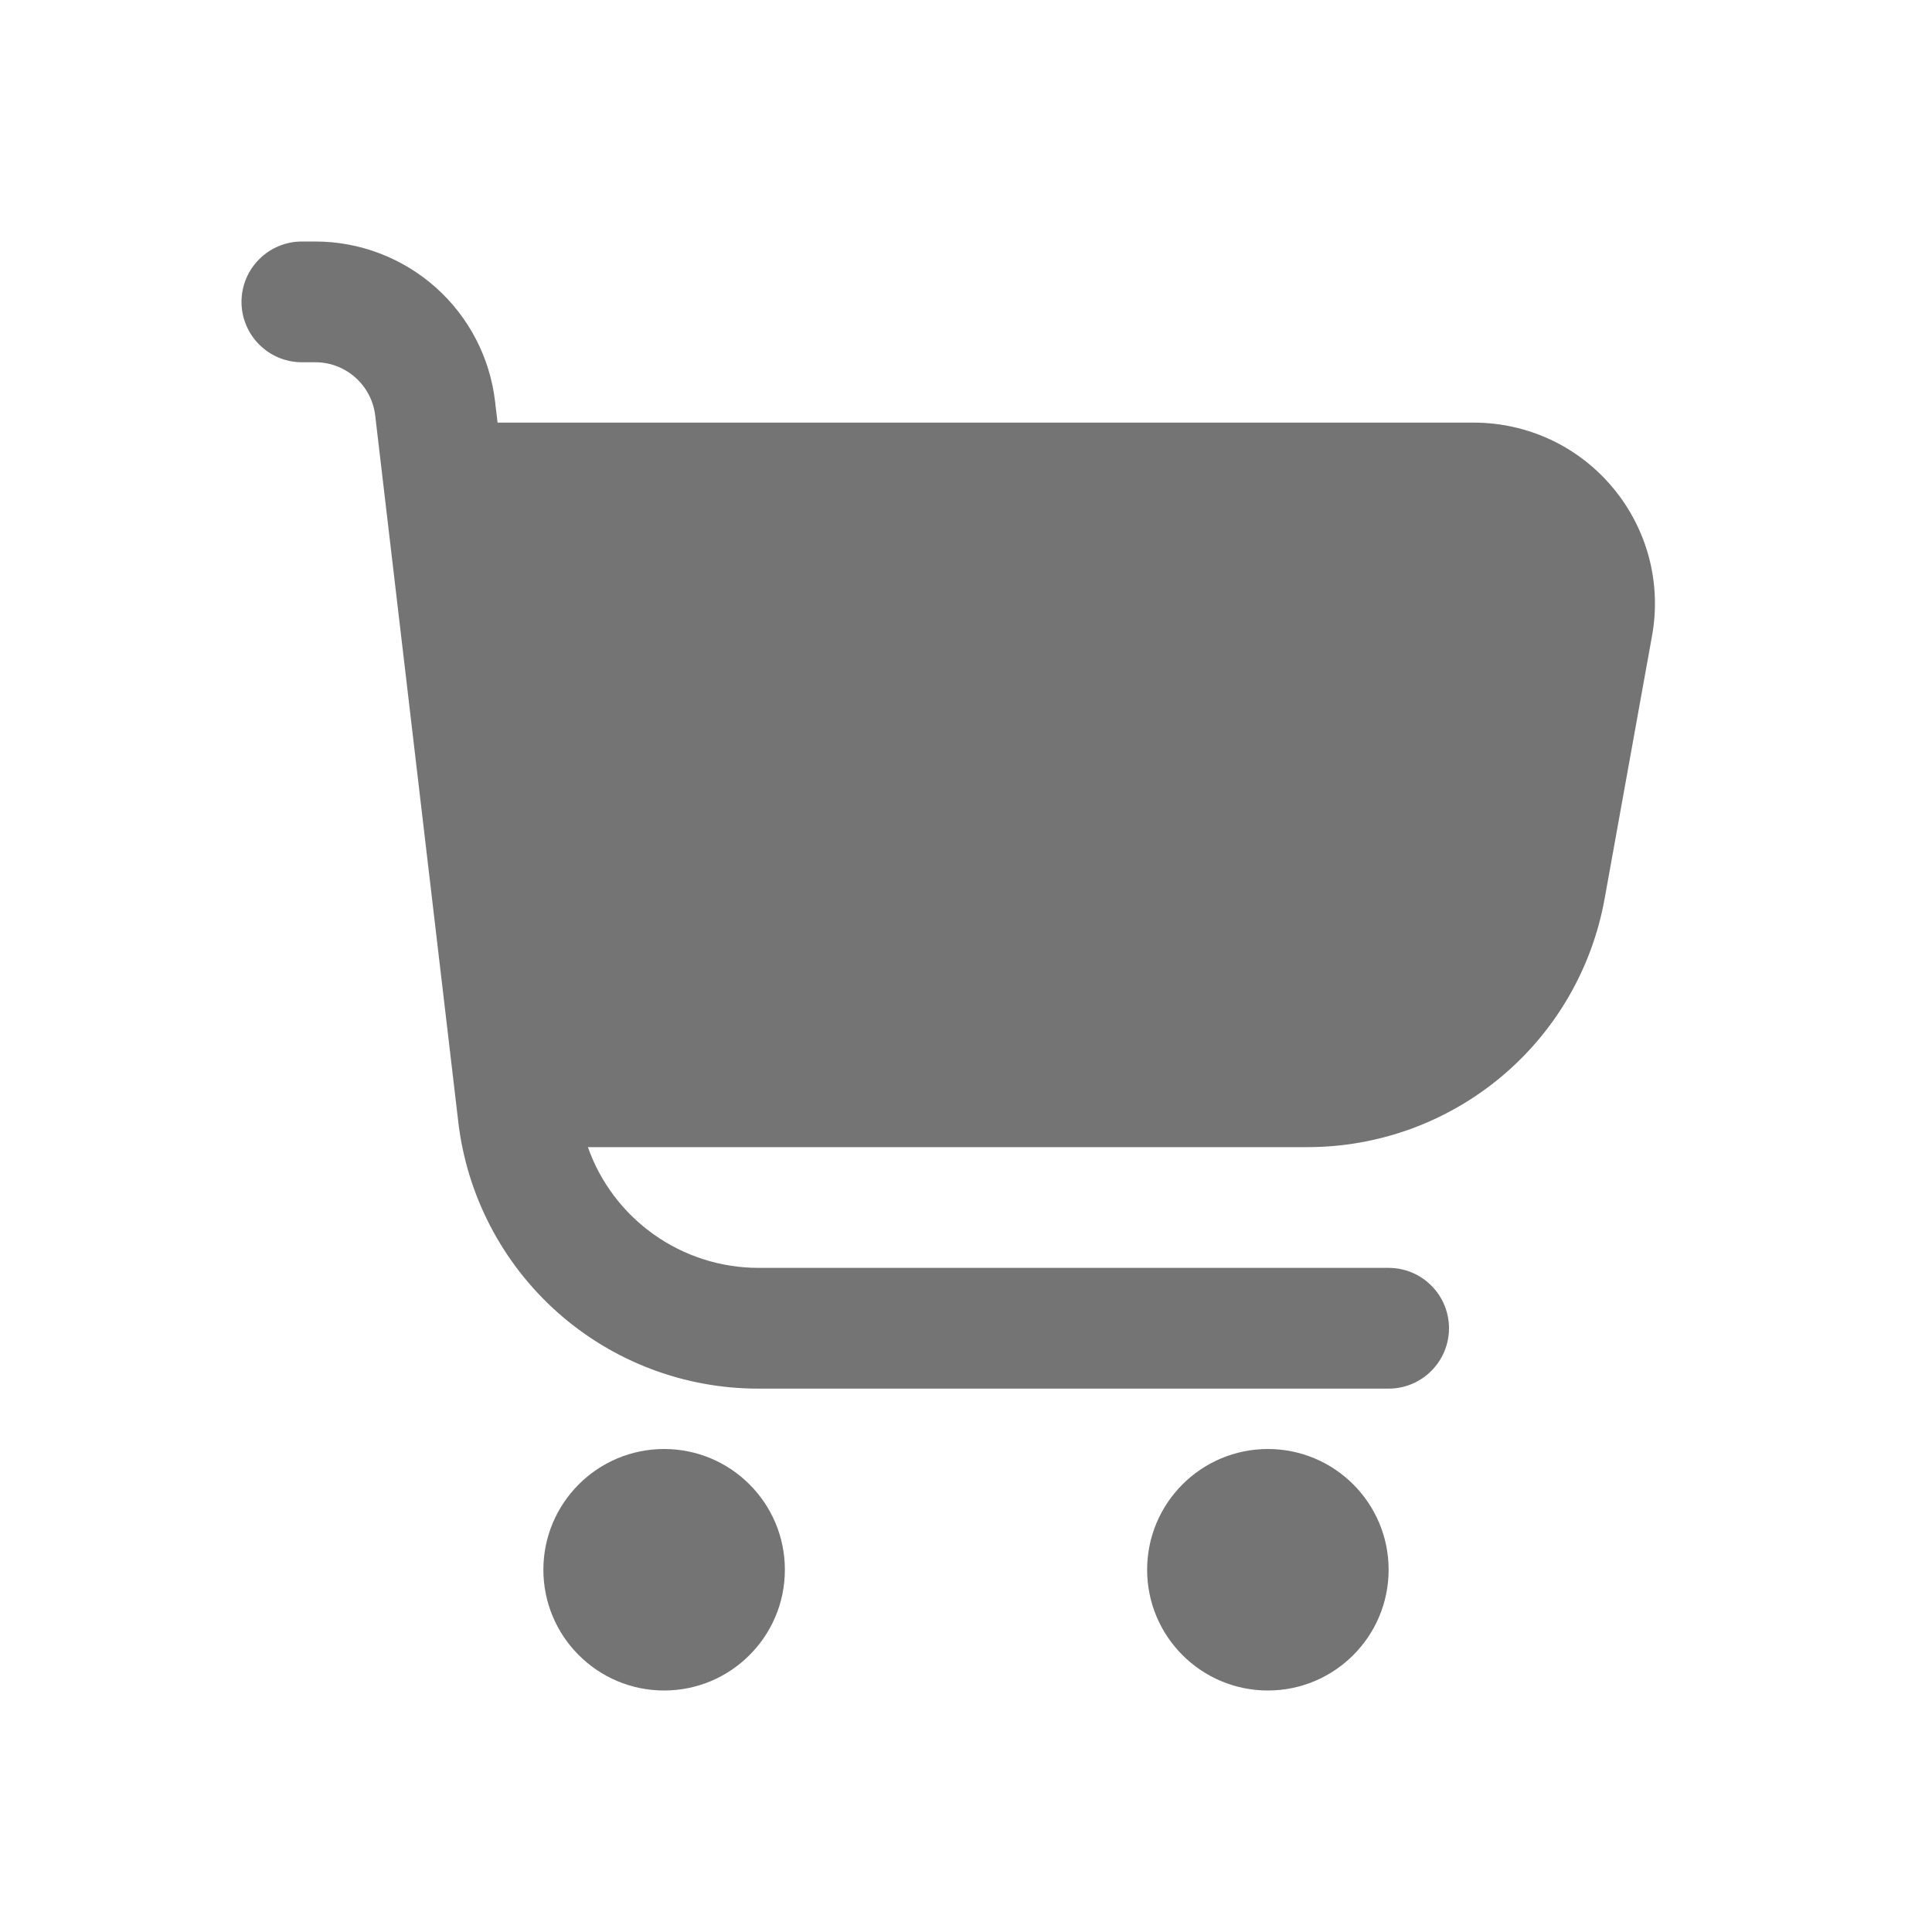 <svg width="24" height="24" viewBox="0 0 24 24" fill="none" xmlns="http://www.w3.org/2000/svg">
<g clip-path="url(#clip0_1590_3351)">
<path d="M20.035 6.058C19.824 5.805 19.56 5.601 19.261 5.461C18.963 5.322 18.637 5.25 18.308 5.25H6.181L6.15 4.987C6.086 4.44 5.823 3.935 5.411 3.569C4.999 3.203 4.467 3 3.917 3L3.75 3C3.551 3 3.36 3.079 3.22 3.22C3.079 3.36 3 3.551 3 3.75C3 3.949 3.079 4.14 3.22 4.28C3.36 4.421 3.551 4.5 3.75 4.5H3.917C4.1 4.5 4.277 4.567 4.415 4.69C4.552 4.812 4.64 4.98 4.661 5.162L5.693 13.937C5.8 14.85 6.239 15.691 6.925 16.302C7.612 16.913 8.499 17.25 9.418 17.25H17.25C17.449 17.25 17.64 17.171 17.78 17.03C17.921 16.89 18 16.699 18 16.5C18 16.301 17.921 16.11 17.78 15.97C17.64 15.829 17.449 15.75 17.25 15.75H9.418C8.954 15.749 8.501 15.604 8.122 15.335C7.744 15.067 7.457 14.688 7.303 14.25H16.243C17.122 14.25 17.973 13.941 18.648 13.377C19.323 12.813 19.777 12.03 19.933 11.165L20.522 7.9C20.581 7.576 20.568 7.243 20.484 6.924C20.399 6.606 20.246 6.31 20.035 6.058Z" fill="#747474"/>
<path d="M8.25 21C9.078 21 9.75 20.328 9.75 19.5C9.75 18.672 9.078 18 8.25 18C7.422 18 6.75 18.672 6.75 19.5C6.75 20.328 7.422 21 8.25 21Z" fill="#747474"/>
<path d="M15.75 21C16.578 21 17.25 20.328 17.25 19.5C17.25 18.672 16.578 18 15.75 18C14.922 18 14.25 18.672 14.25 19.5C14.25 20.328 14.922 21 15.75 21Z" fill="#747474"/>
</g>
<defs>
<clipPath id="clip0_1590_3351">
<rect width="18" height="18" fill="white" transform="translate(3 3)"/>
</clipPath>
</defs>
</svg>
